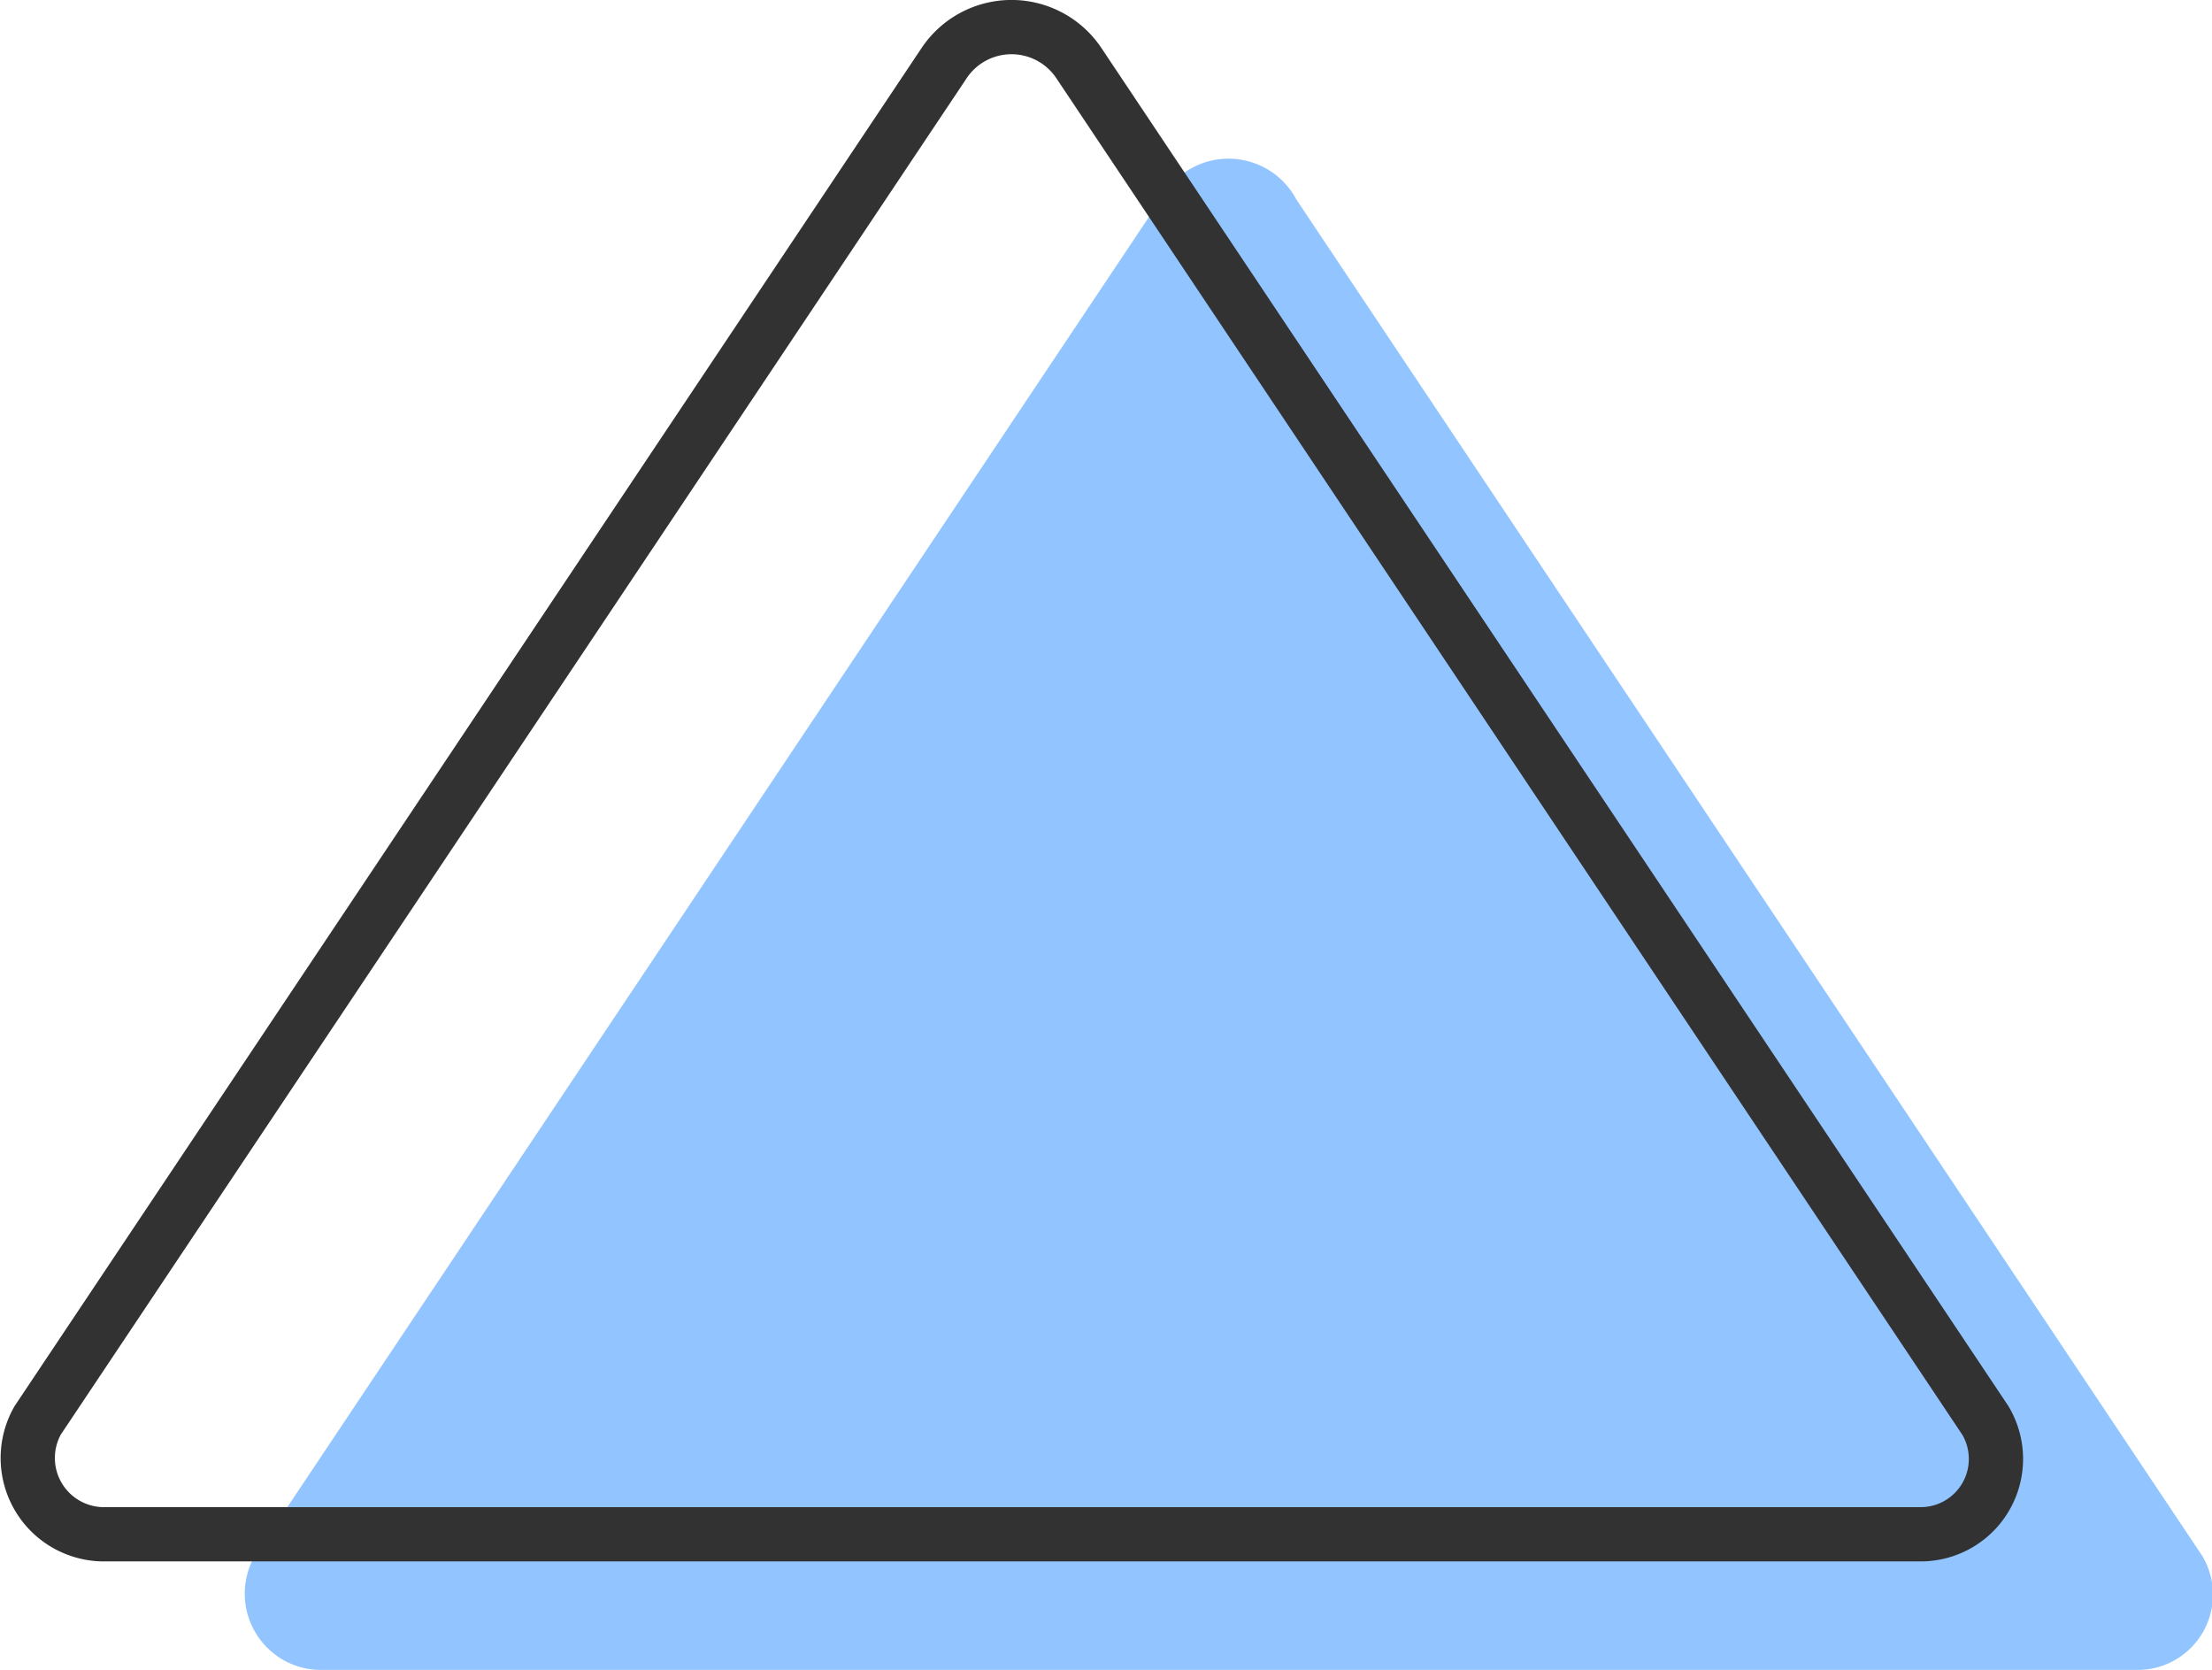 <svg xmlns="http://www.w3.org/2000/svg" viewBox="0 0 40.774 30.775"><g data-name="グループ化 382"><g data-name="グループ化 241" opacity=".802"><path data-name="パス 302" d="M21.395 3.675l-16.7 25a1.406 1.406 0 0 0 1.2 2.1h33.5a1.388 1.388 0 0 0 1.2-2.1l-16.7-25a1.416 1.416 0 0 0-2.5 0z" fill="#77b6ff"/><path data-name="パス 303" d="M17.395 1.175l-16.7 25a1.406 1.406 0 0 0 1.2 2.1h33.5a1.388 1.388 0 0 0 1.2-2.1l-16.7-25a1.494 1.494 0 0 0-2.5 0z" fill="none" stroke="#000" stroke-miterlimit="10"/></g></g></svg>